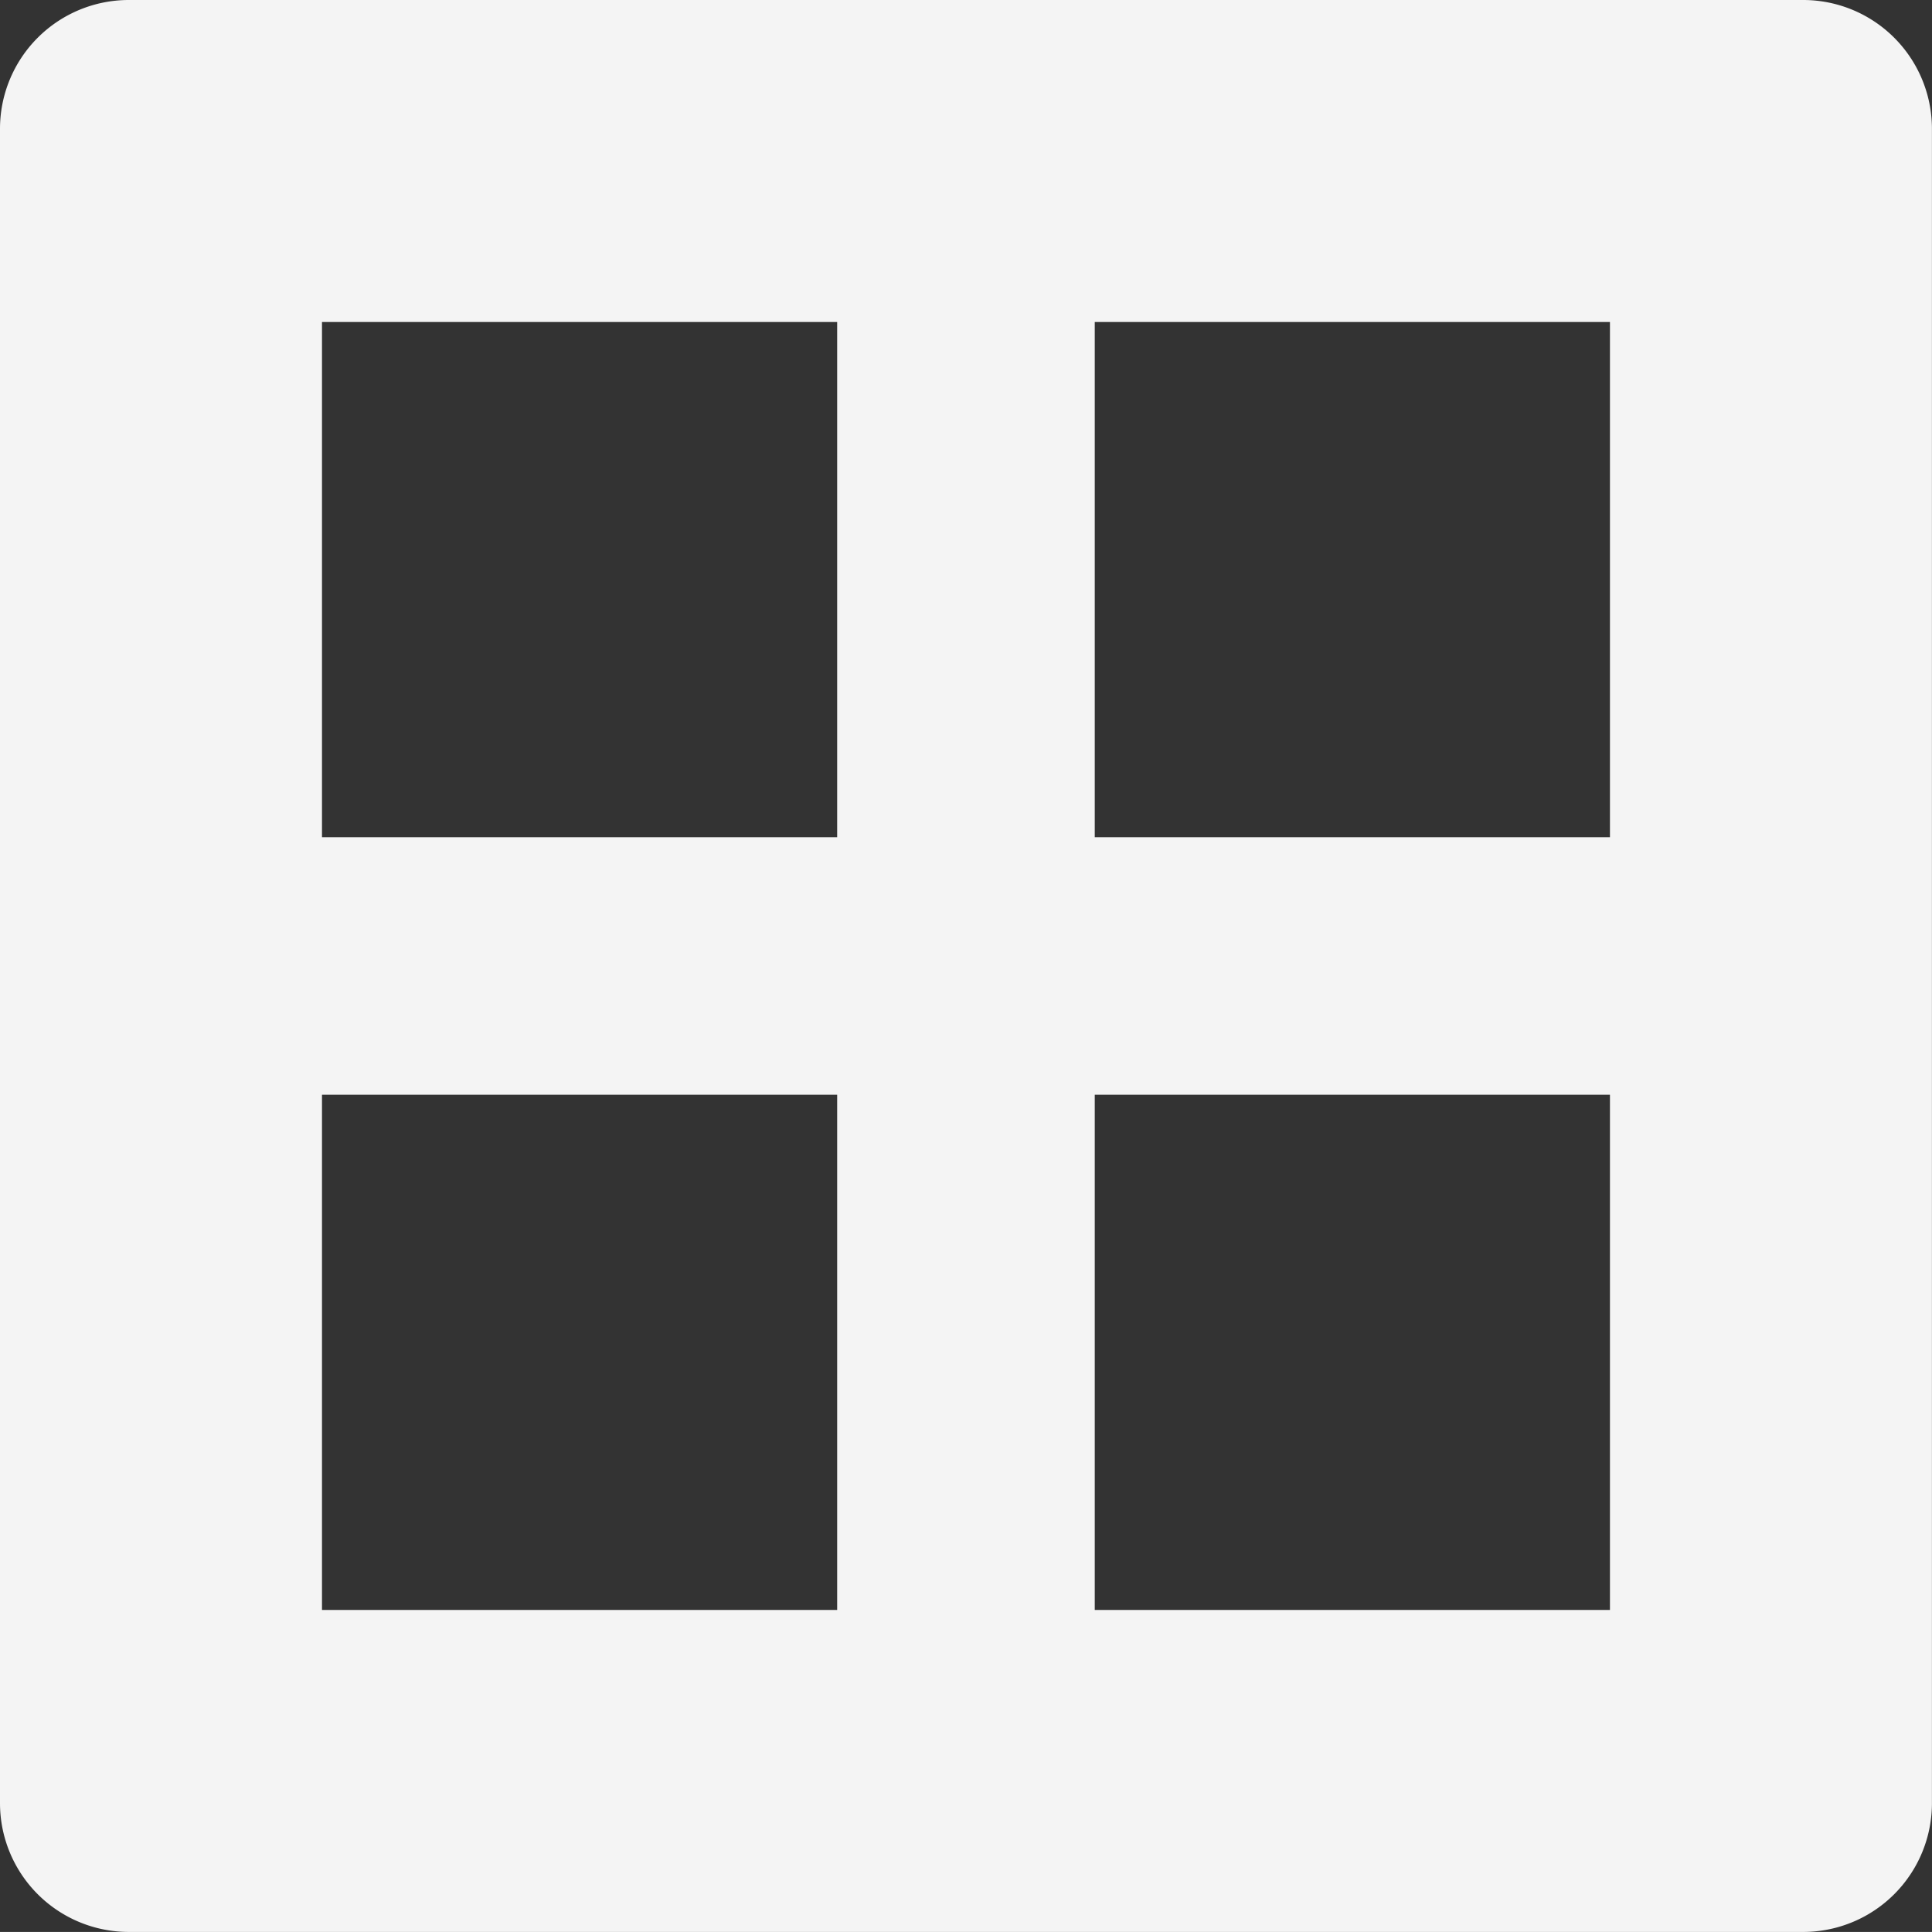 <svg xmlns="http://www.w3.org/2000/svg" width="30.001" height="30" viewBox="0 0 30.001 30"><rect x="0" y="0" width="30.001" height="30" fill="#333333" stroke="none"/><defs><style>.a{fill:#f4f4f4;}</style></defs><path class="a" d="M-1479,178h-26a2,2,0,0,1-2-2V150a2,2,0,0,1,2-2h26a2,2,0,0,1,2,2v26A2,2,0,0,1-1479,178Zm-11-13v8h8v-8h-8Zm-12,0v8h8v-8h-8Zm12-12v8h8v-8h-8Zm-12,0v8h8v-8h-8Z" transform="translate(1507 -148)"/></svg>